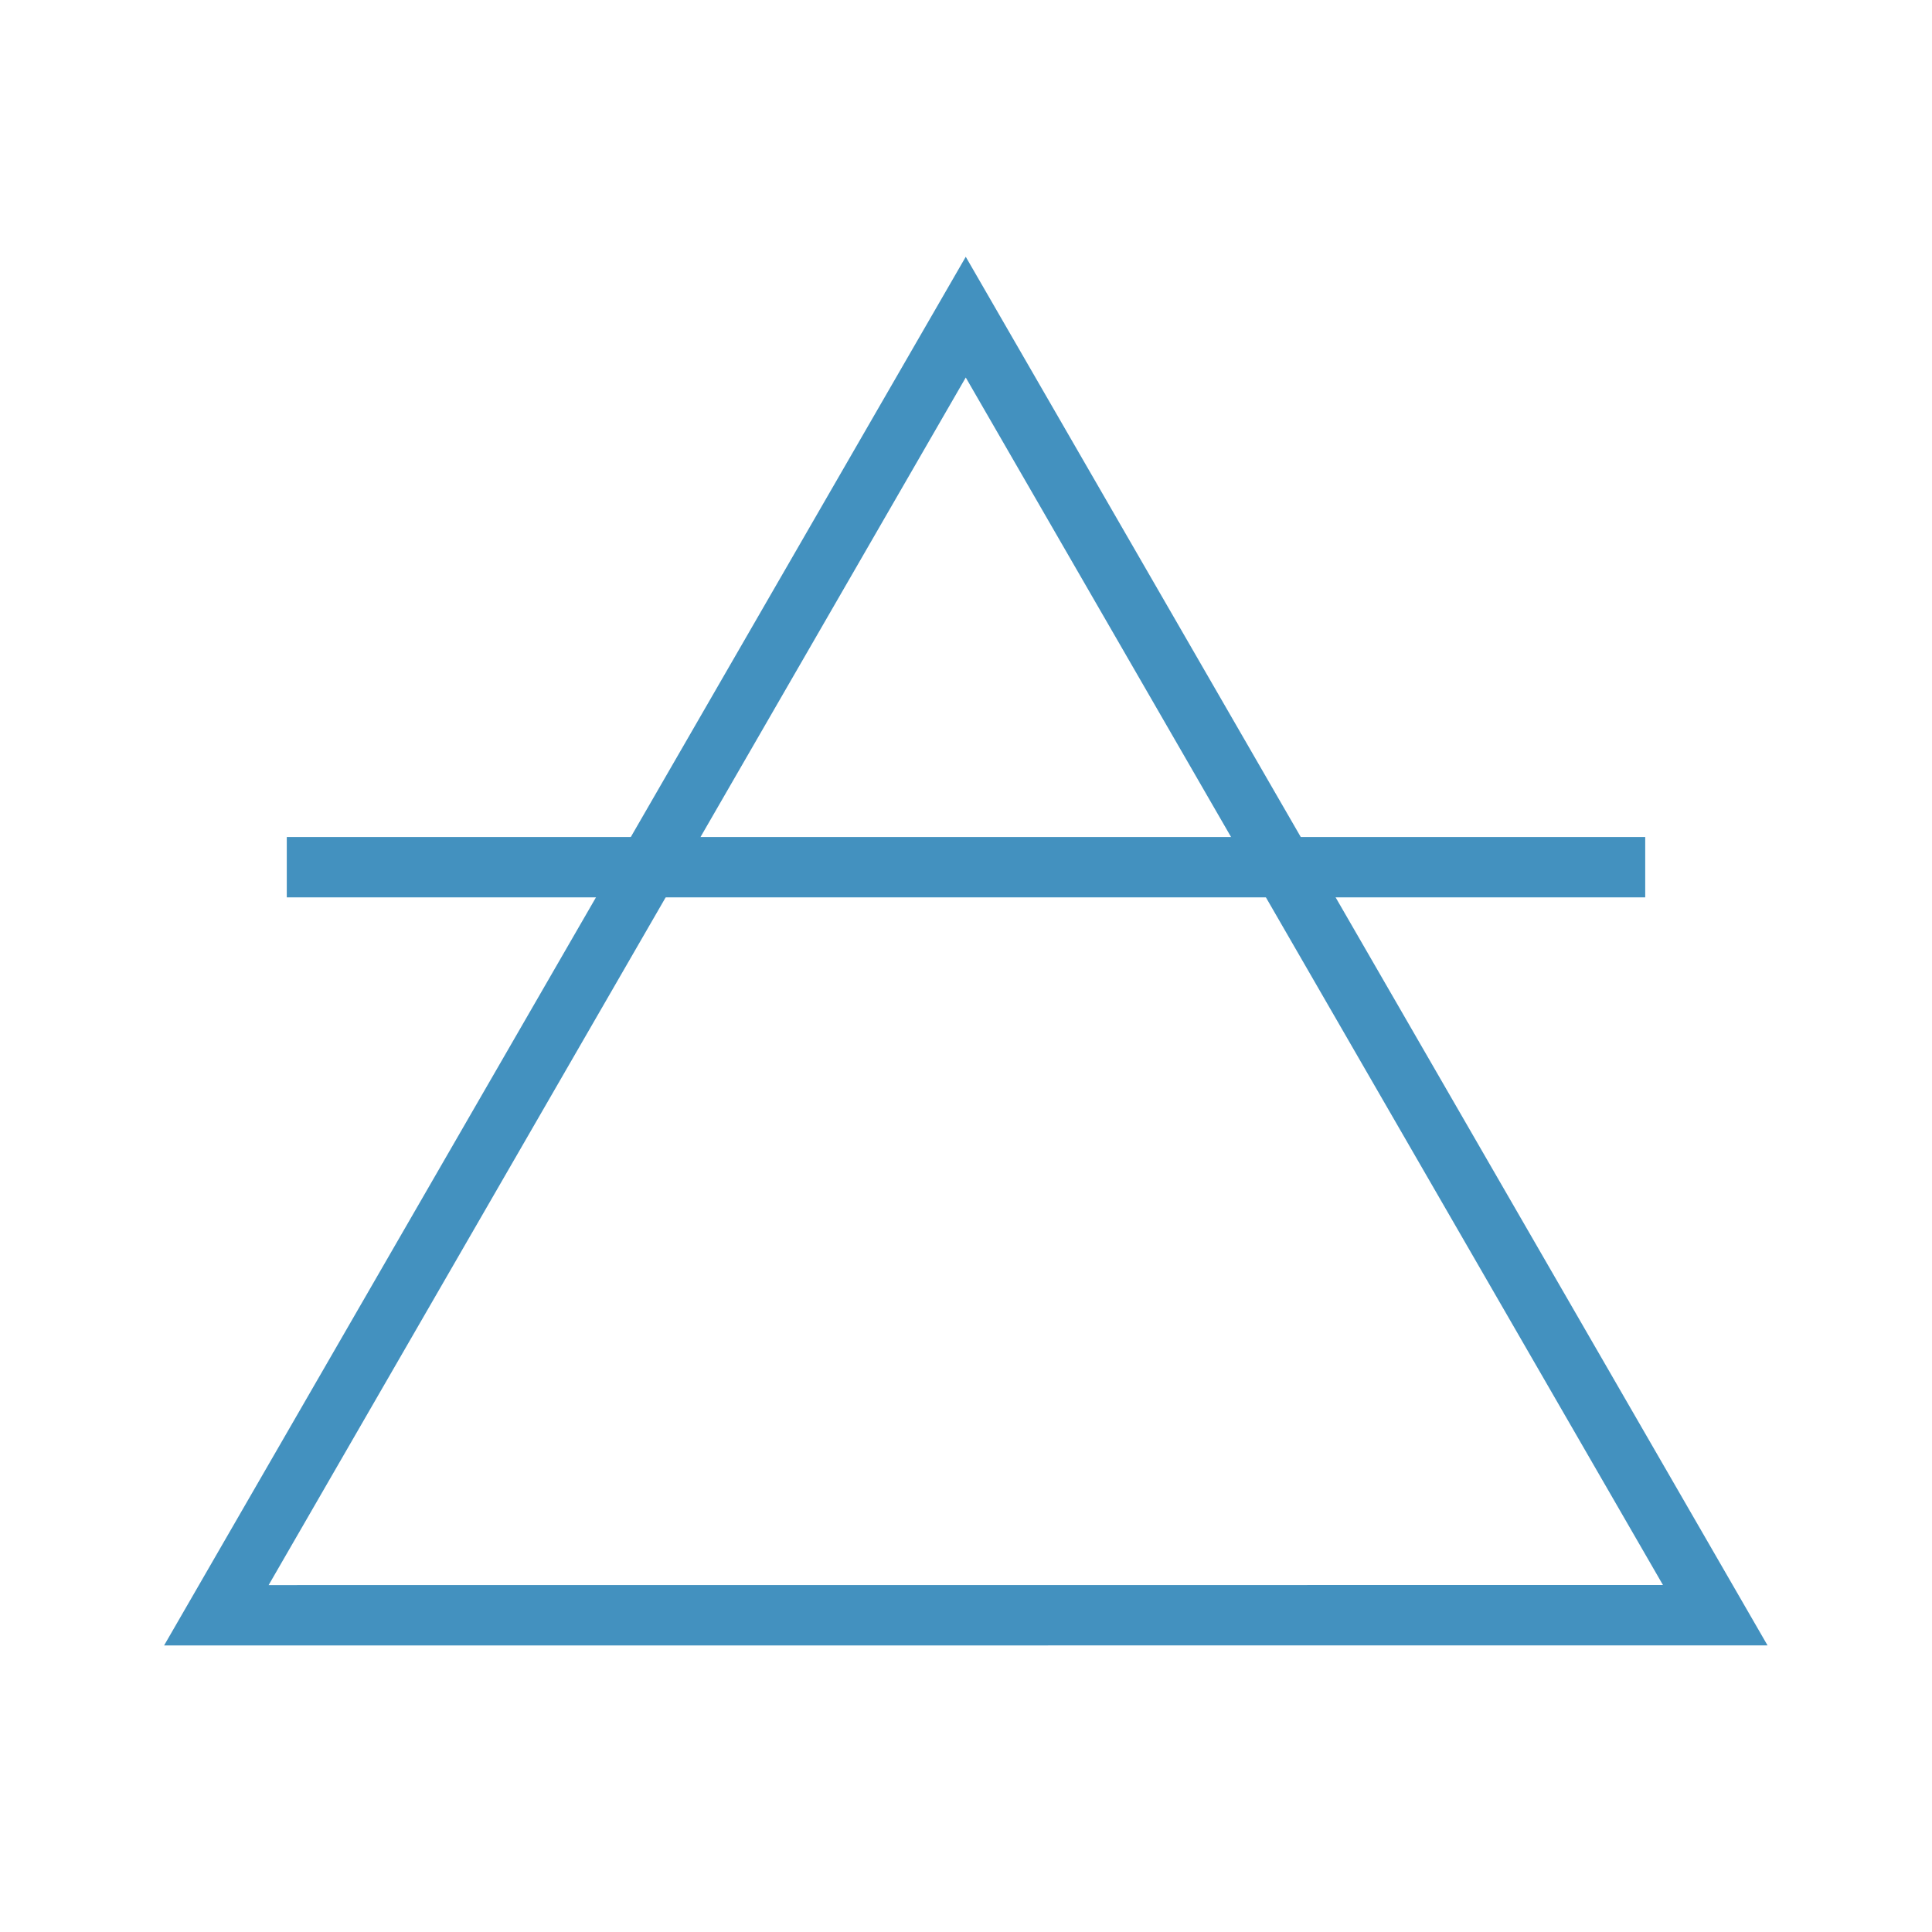 <?xml version="1.0" encoding="UTF-8" standalone="no"?>
<!-- Created with Inkscape (http://www.inkscape.org/) -->

<svg
   xmlns:dc="http://purl.org/dc/elements/1.1/"
   xmlns:cc="http://creativecommons.org/ns#"
   xmlns:rdf="http://www.w3.org/1999/02/22-rdf-syntax-ns#"
   xmlns:svg="http://www.w3.org/2000/svg"
   xmlns="http://www.w3.org/2000/svg"
   xmlns:sodipodi="http://sodipodi.sourceforge.net/DTD/sodipodi-0.dtd"
   xmlns:inkscape="http://www.inkscape.org/namespaces/inkscape"
   width="64px"
   height="64px"
   id="svg1872"
   sodipodi:version="0.32"
   inkscape:version="0.92.2 5c3e80d, 2017-08-06"
   sodipodi:docname="Air.svg"
   version="1.1">
  <defs
     id="defs1874" />
  <sodipodi:namedview
     id="base"
     pagecolor="#ffffff"
     bordercolor="#666666"
     borderopacity="1.0"
     inkscape:pageopacity="0.0"
     inkscape:pageshadow="2"
     inkscape:zoom="5.5"
     inkscape:cx="32"
     inkscape:cy="32.203537"
     inkscape:current-layer="layer1"
     showgrid="false"
     inkscape:document-units="px"
     inkscape:grid-bbox="true"
     inkscape:window-width="1024"
     inkscape:window-height="721"
     inkscape:window-x="122"
     inkscape:window-y="17"
     inkscape:grid-points="true"
     inkscape:window-maximized="0" />
  <g
     id="layer1"
     inkscape:label="Layer 1"
     inkscape:groupmode="layer">
    <g
       id="g2858"
       transform="matrix(1,0,0,-1,0,64)">
      <path
         transform="matrix(-0.641,-0.768,0.768,-0.641,26.591,56.106)"
         d="M 31.545,33.364 15.642,52.416 7.094,29.117 -1.455,5.818 22.997,10.065 47.449,14.311 Z"
         inkscape:randomized="0"
         inkscape:rounded="0"
         inkscape:flatsided="false"
         sodipodi:arg2="1.7427482"
         sodipodi:arg1="0.69555062"
         sodipodi:r2="28.65699"
         sodipodi:r1="14.328495"
         sodipodi:cy="24.181818"
         sodipodi:cx="20.545456"
         sodipodi:sides="3"
         id="path1880"
         style="fill:none;fill-opacity:1;fill-rule:evenodd;stroke:#4391bf;stroke-width:1.999;stroke-linecap:round;stroke-linejoin:miter;stroke-miterlimit:4;stroke-dasharray:none;stroke-opacity:1"
         sodipodi:type="star" />
      <path
         sodipodi:nodetypes="cc"
         id="path1902"
         d="M 9.5,35.273 L 54.5,35.273"
         style="fill:none;fill-rule:evenodd;stroke:#4391bf;stroke-width:1.999;stroke-linecap:butt;stroke-linejoin:miter;stroke-miterlimit:4;stroke-dasharray:none;stroke-opacity:1" />
    </g>
  </g>
</svg>
